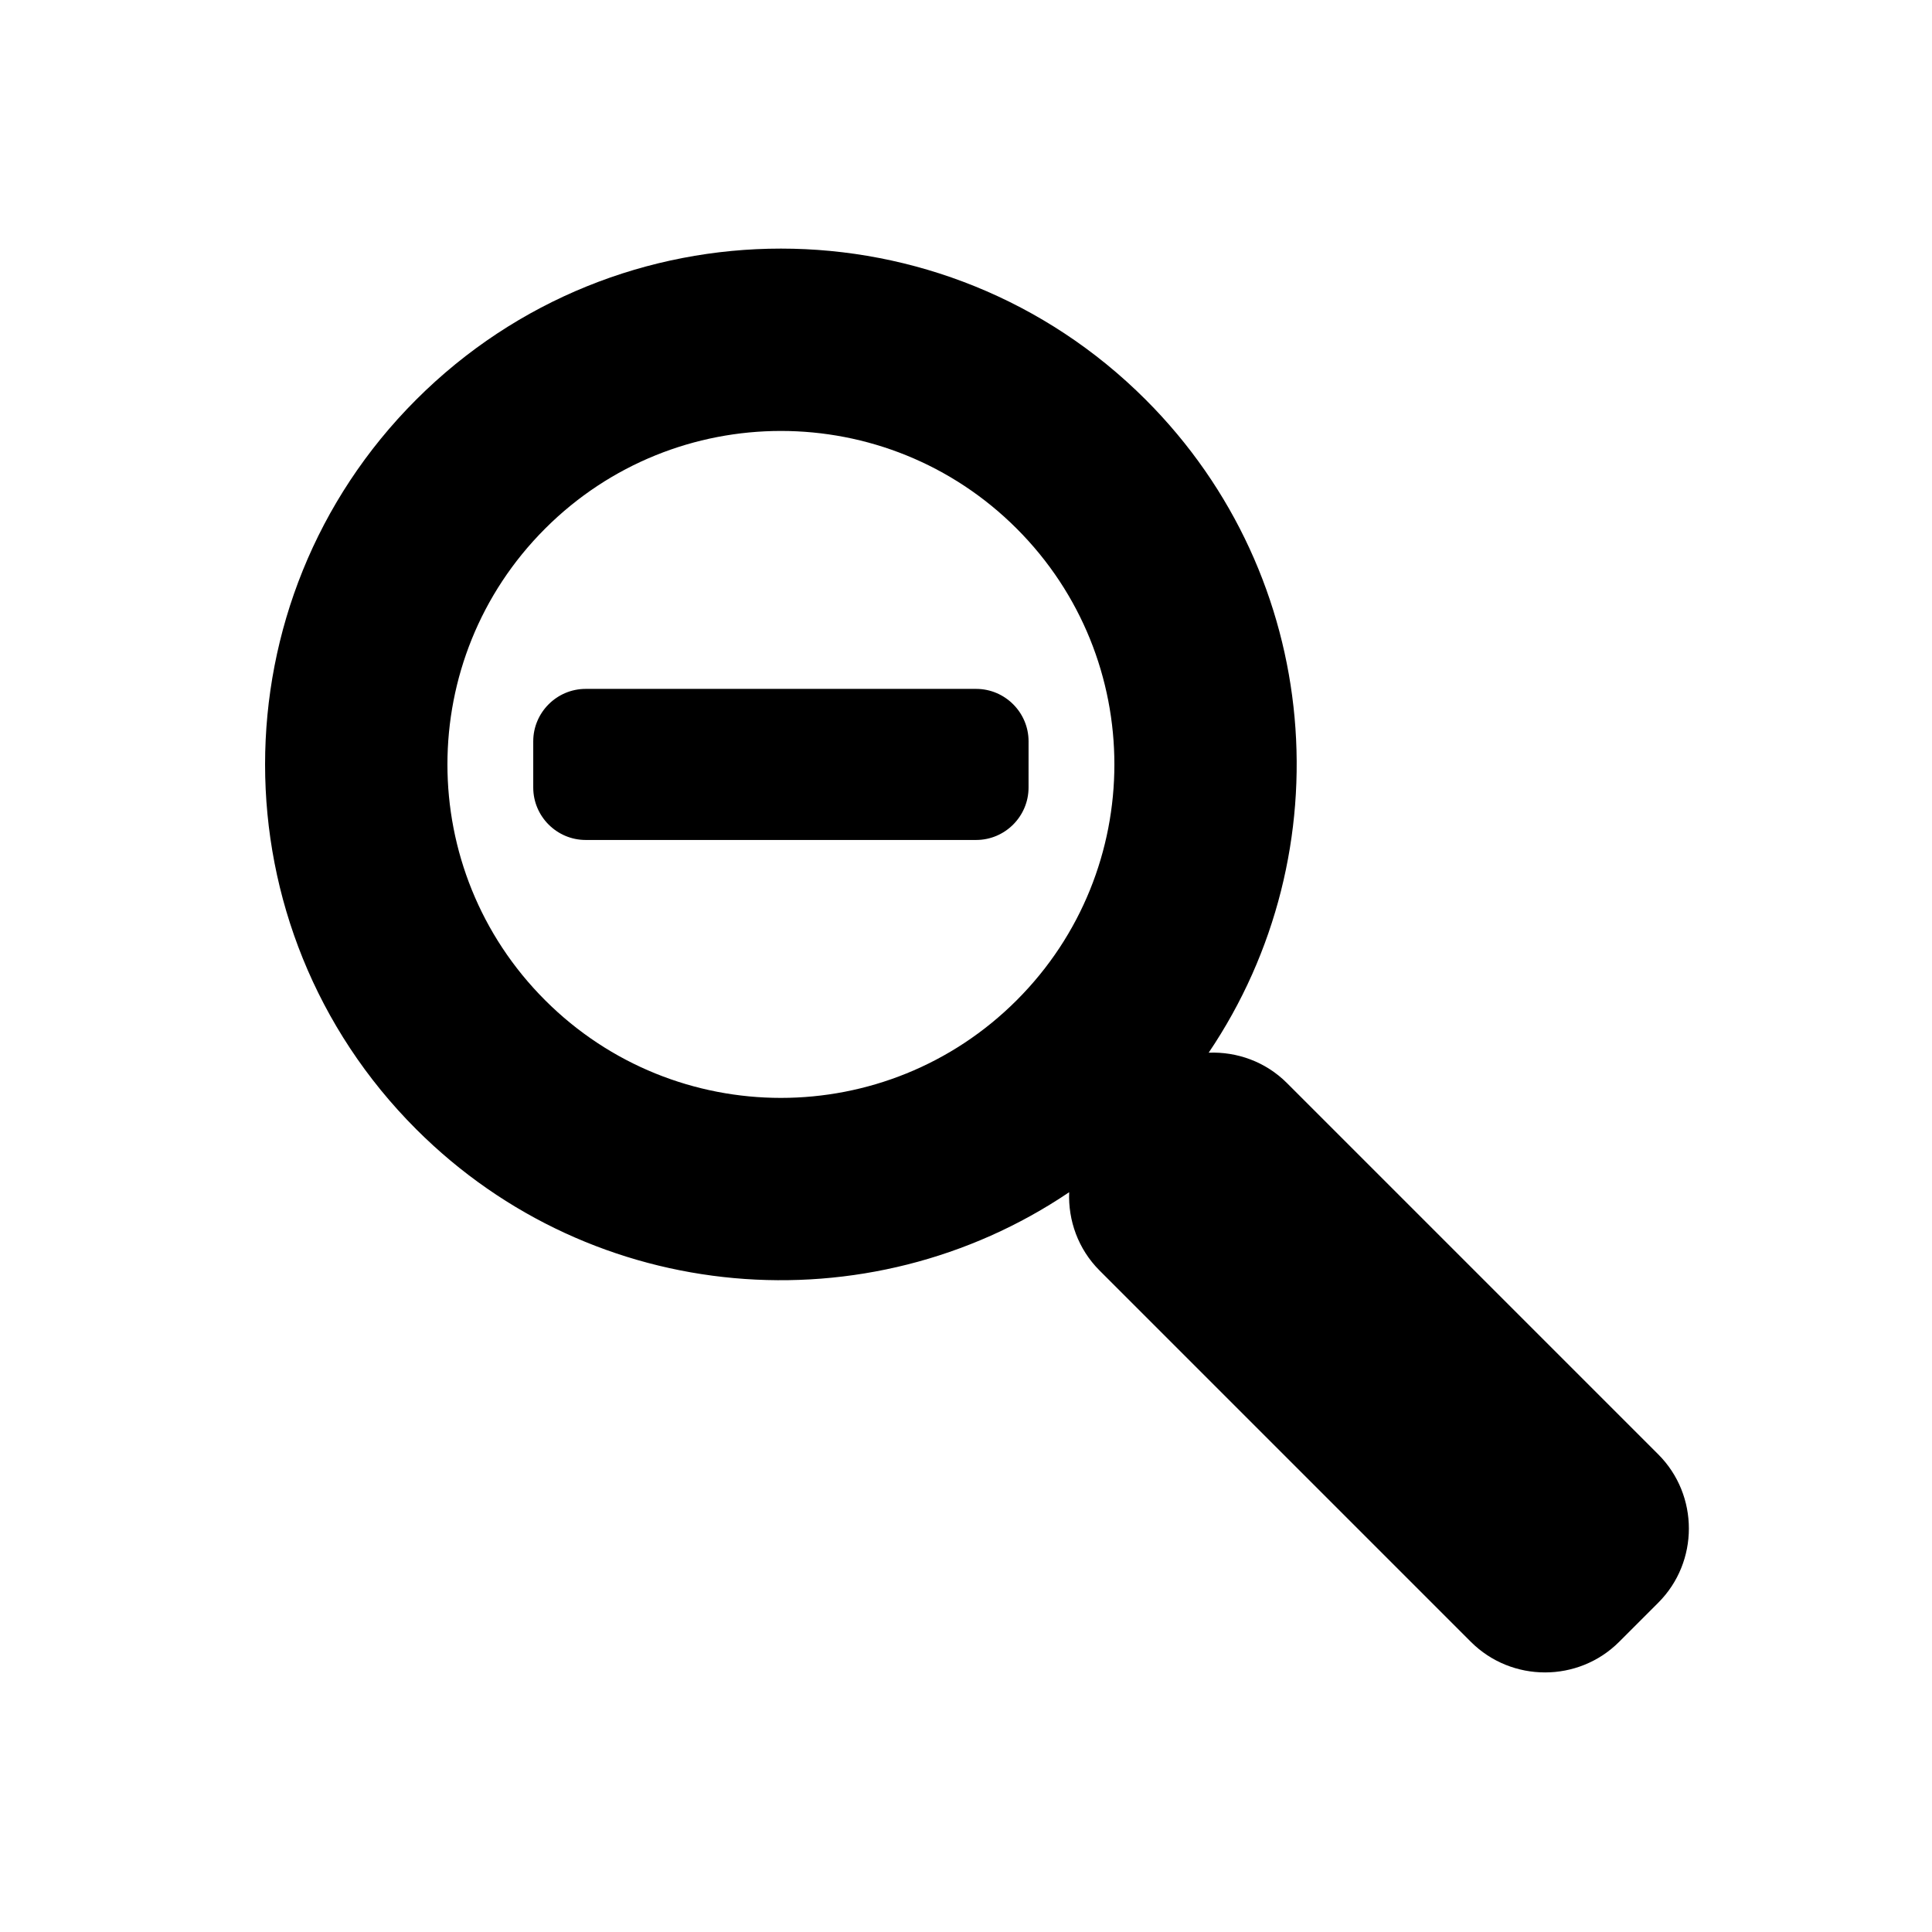 <?xml version="1.0" encoding="UTF-8" standalone="no"?>
<!-- Created with Inkscape (http://www.inkscape.org/) -->

<svg
   xmlns:dc="http://purl.org/dc/elements/1.1/"
   xmlns:cc="http://creativecommons.org/ns#"
   xmlns:rdf="http://www.w3.org/1999/02/22-rdf-syntax-ns#"
   xmlns:svg="http://www.w3.org/2000/svg"
   xmlns="http://www.w3.org/2000/svg"
   xmlns:sodipodi="http://sodipodi.sourceforge.net/DTD/sodipodi-0.dtd"
   xmlns:inkscape="http://www.inkscape.org/namespaces/inkscape"
   width="64px"
   height="64px"
   id="svg7134"
   version="1.1"
   inkscape:version="0.48.5 r10040"
   sodipodi:docname="ZoomOut.xaml">
  <defs
     id="defs7136" />
  <sodipodi:namedview
     id="base"
     pagecolor="#ffffff"
     bordercolor="#666666"
     borderopacity="1.0"
     inkscape:pageopacity="0.0"
     inkscape:pageshadow="2"
     inkscape:zoom="5.5"
     inkscape:cx="32"
     inkscape:cy="32"
     inkscape:current-layer="svg7134"
     showgrid="true"
     inkscape:document-units="px"
     inkscape:grid-bbox="true"
     inkscape:window-width="1920"
     inkscape:window-height="1003"
     inkscape:window-x="-9"
     inkscape:window-y="-9"
     inkscape:window-maximized="1" />
  <g
     transform="matrix(0.496,0,0,0.496,8.285,7.739)"
     id="g3-1">
    <g
       id="g5">
      <g
         id="g7" />
    </g>
    <g
       id="g11">
      <path
         id="path13"
         d="M 94.05,81.533 69.249,56.732 C 67.817,55.3 65.906,54.628 64.02,54.703 73.071,41.304 71.672,22.95 59.812,11.09 46.358,-2.363 24.545,-2.363 11.09,11.09 c -13.453,13.454 -13.453,35.268 0,48.722 11.86,11.86 30.213,13.259 43.613,4.209 -0.074,1.886 0.597,3.796 2.028,5.228 l 24.802,24.803 c 2.723,2.722 7.178,2.722 9.9,-0.001 l 2.616,-2.616 c 2.723,-2.724 2.723,-7.179 10e-4,-9.902 z M 19.702,51.199 c -8.698,-8.697 -8.697,-22.799 0,-31.496 8.698,-8.699 22.8,-8.699 31.498,0 8.697,8.697 8.697,22.799 0,31.496 -8.698,8.698 -22.8,8.698 -31.498,0 z M 22.41,40.496 c -1.925,0 -3.5,-1.575 -3.5,-3.5 v -3.09 c 0,-1.925 1.575,-3.5 3.5,-3.5 h 26.081 c 1.925,0 3.5,1.575 3.5,3.5 l -10e-4,3.09 c 0,1.925 -1.575,3.5 -3.5,3.5 H 22.41 z" />
    </g>
  </g>
</svg>
